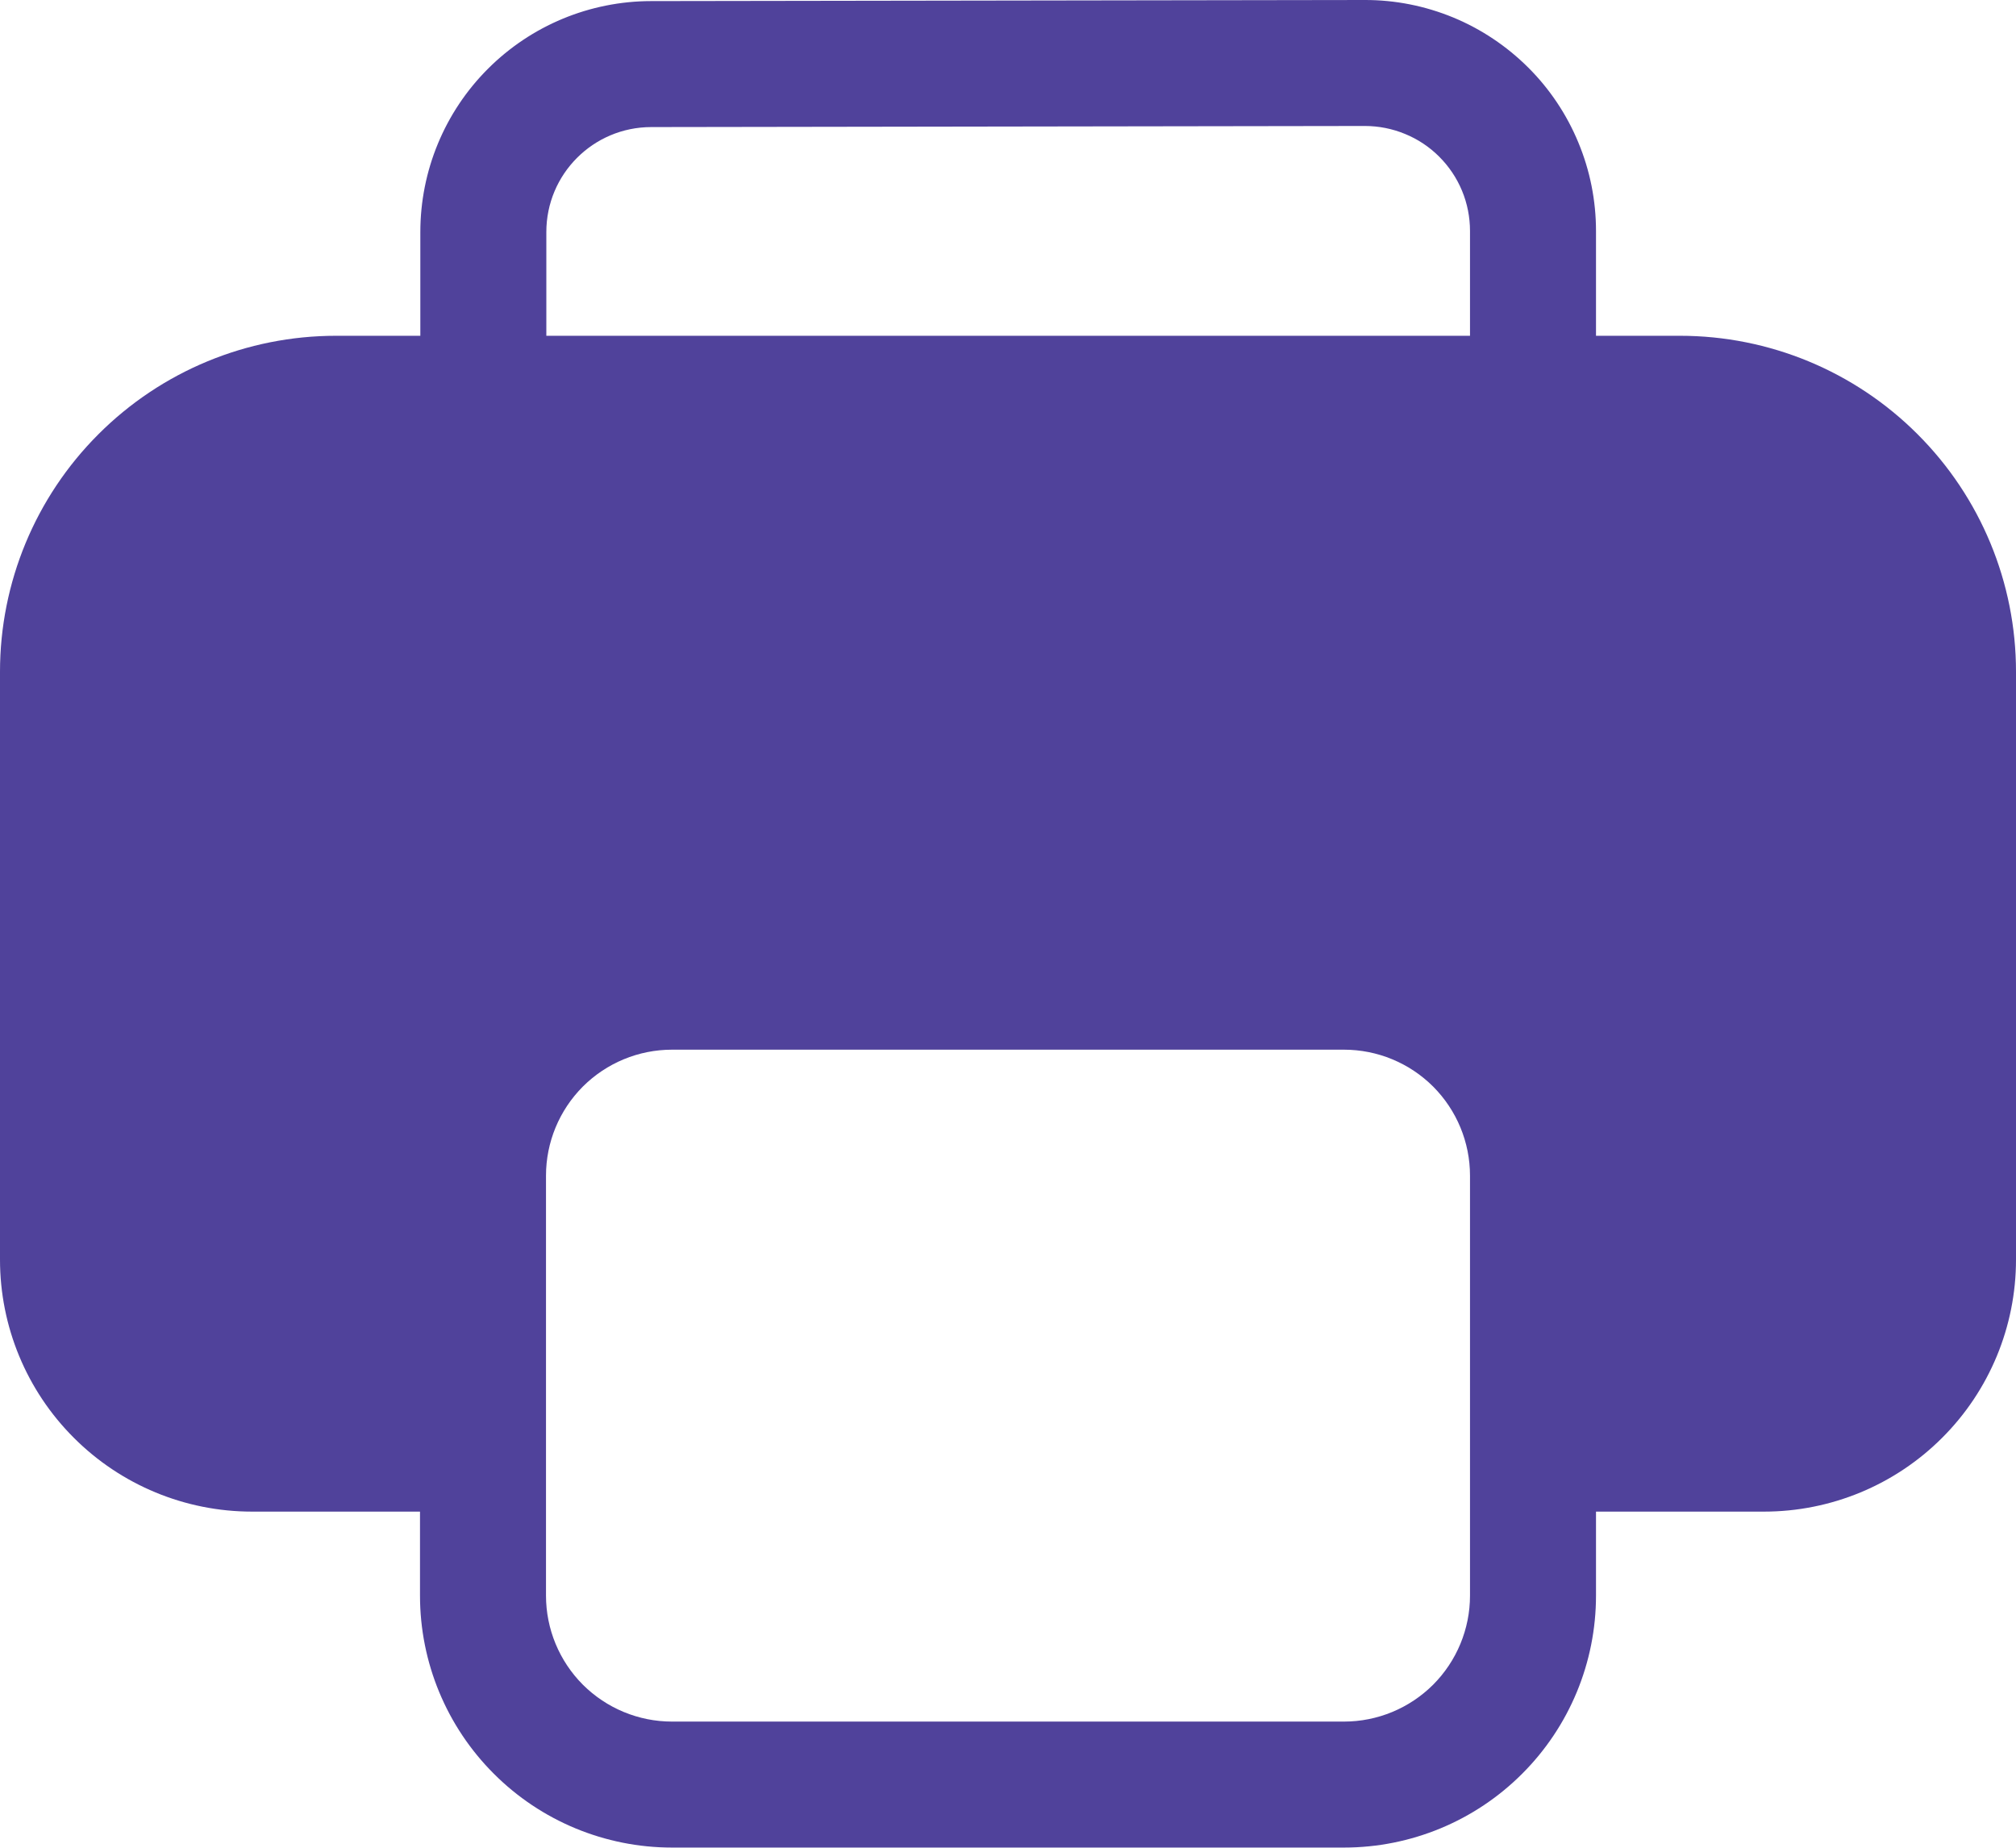 <svg width="24" height="22" viewBox="0 0 24 22" fill="none" xmlns="http://www.w3.org/2000/svg">
<path d="M5.004 2.763V3.998H4C2.939 3.998 1.922 4.419 1.172 5.17C0.421 5.92 0 6.937 0 7.998V14.998C0 15.794 0.316 16.557 0.879 17.119C1.441 17.682 2.204 17.998 3 17.998H5V18.998C5 19.794 5.316 20.557 5.879 21.119C6.441 21.682 7.204 21.998 8 21.998H16C16.796 21.998 17.559 21.682 18.121 21.119C18.684 20.557 19 19.794 19 18.998V17.998H21C21.796 17.998 22.559 17.682 23.121 17.119C23.684 16.557 24 15.794 24 14.998V7.998C24 6.937 23.579 5.92 22.828 5.17C22.078 4.419 21.061 3.998 20 3.998H19V2.75C19 2.389 18.929 2.031 18.79 1.697C18.652 1.363 18.449 1.059 18.193 0.804C17.937 0.549 17.634 0.346 17.3 0.208C16.965 0.07 16.608 -0.001 16.246 2.90936e-06L7.75 0.013C7.021 0.014 6.323 0.304 5.808 0.82C5.293 1.335 5.004 2.034 5.004 2.763ZM17.5 2.75V3.998H6.504V2.763C6.504 2.073 7.062 1.514 7.752 1.513L16.248 1.5C16.412 1.5 16.575 1.532 16.727 1.595C16.879 1.657 17.017 1.749 17.133 1.865C17.25 1.982 17.342 2.119 17.405 2.271C17.468 2.423 17.5 2.586 17.5 2.75ZM8 12.498H16C16.398 12.498 16.779 12.656 17.061 12.937C17.342 13.219 17.5 13.6 17.5 13.998V18.998C17.5 19.396 17.342 19.777 17.061 20.059C16.779 20.34 16.398 20.498 16 20.498H8C7.602 20.498 7.221 20.34 6.939 20.059C6.658 19.777 6.5 19.396 6.5 18.998V13.998C6.5 13.6 6.658 13.219 6.939 12.937C7.221 12.656 7.602 12.498 8 12.498Z" fill="#50429B"/>
</svg>
